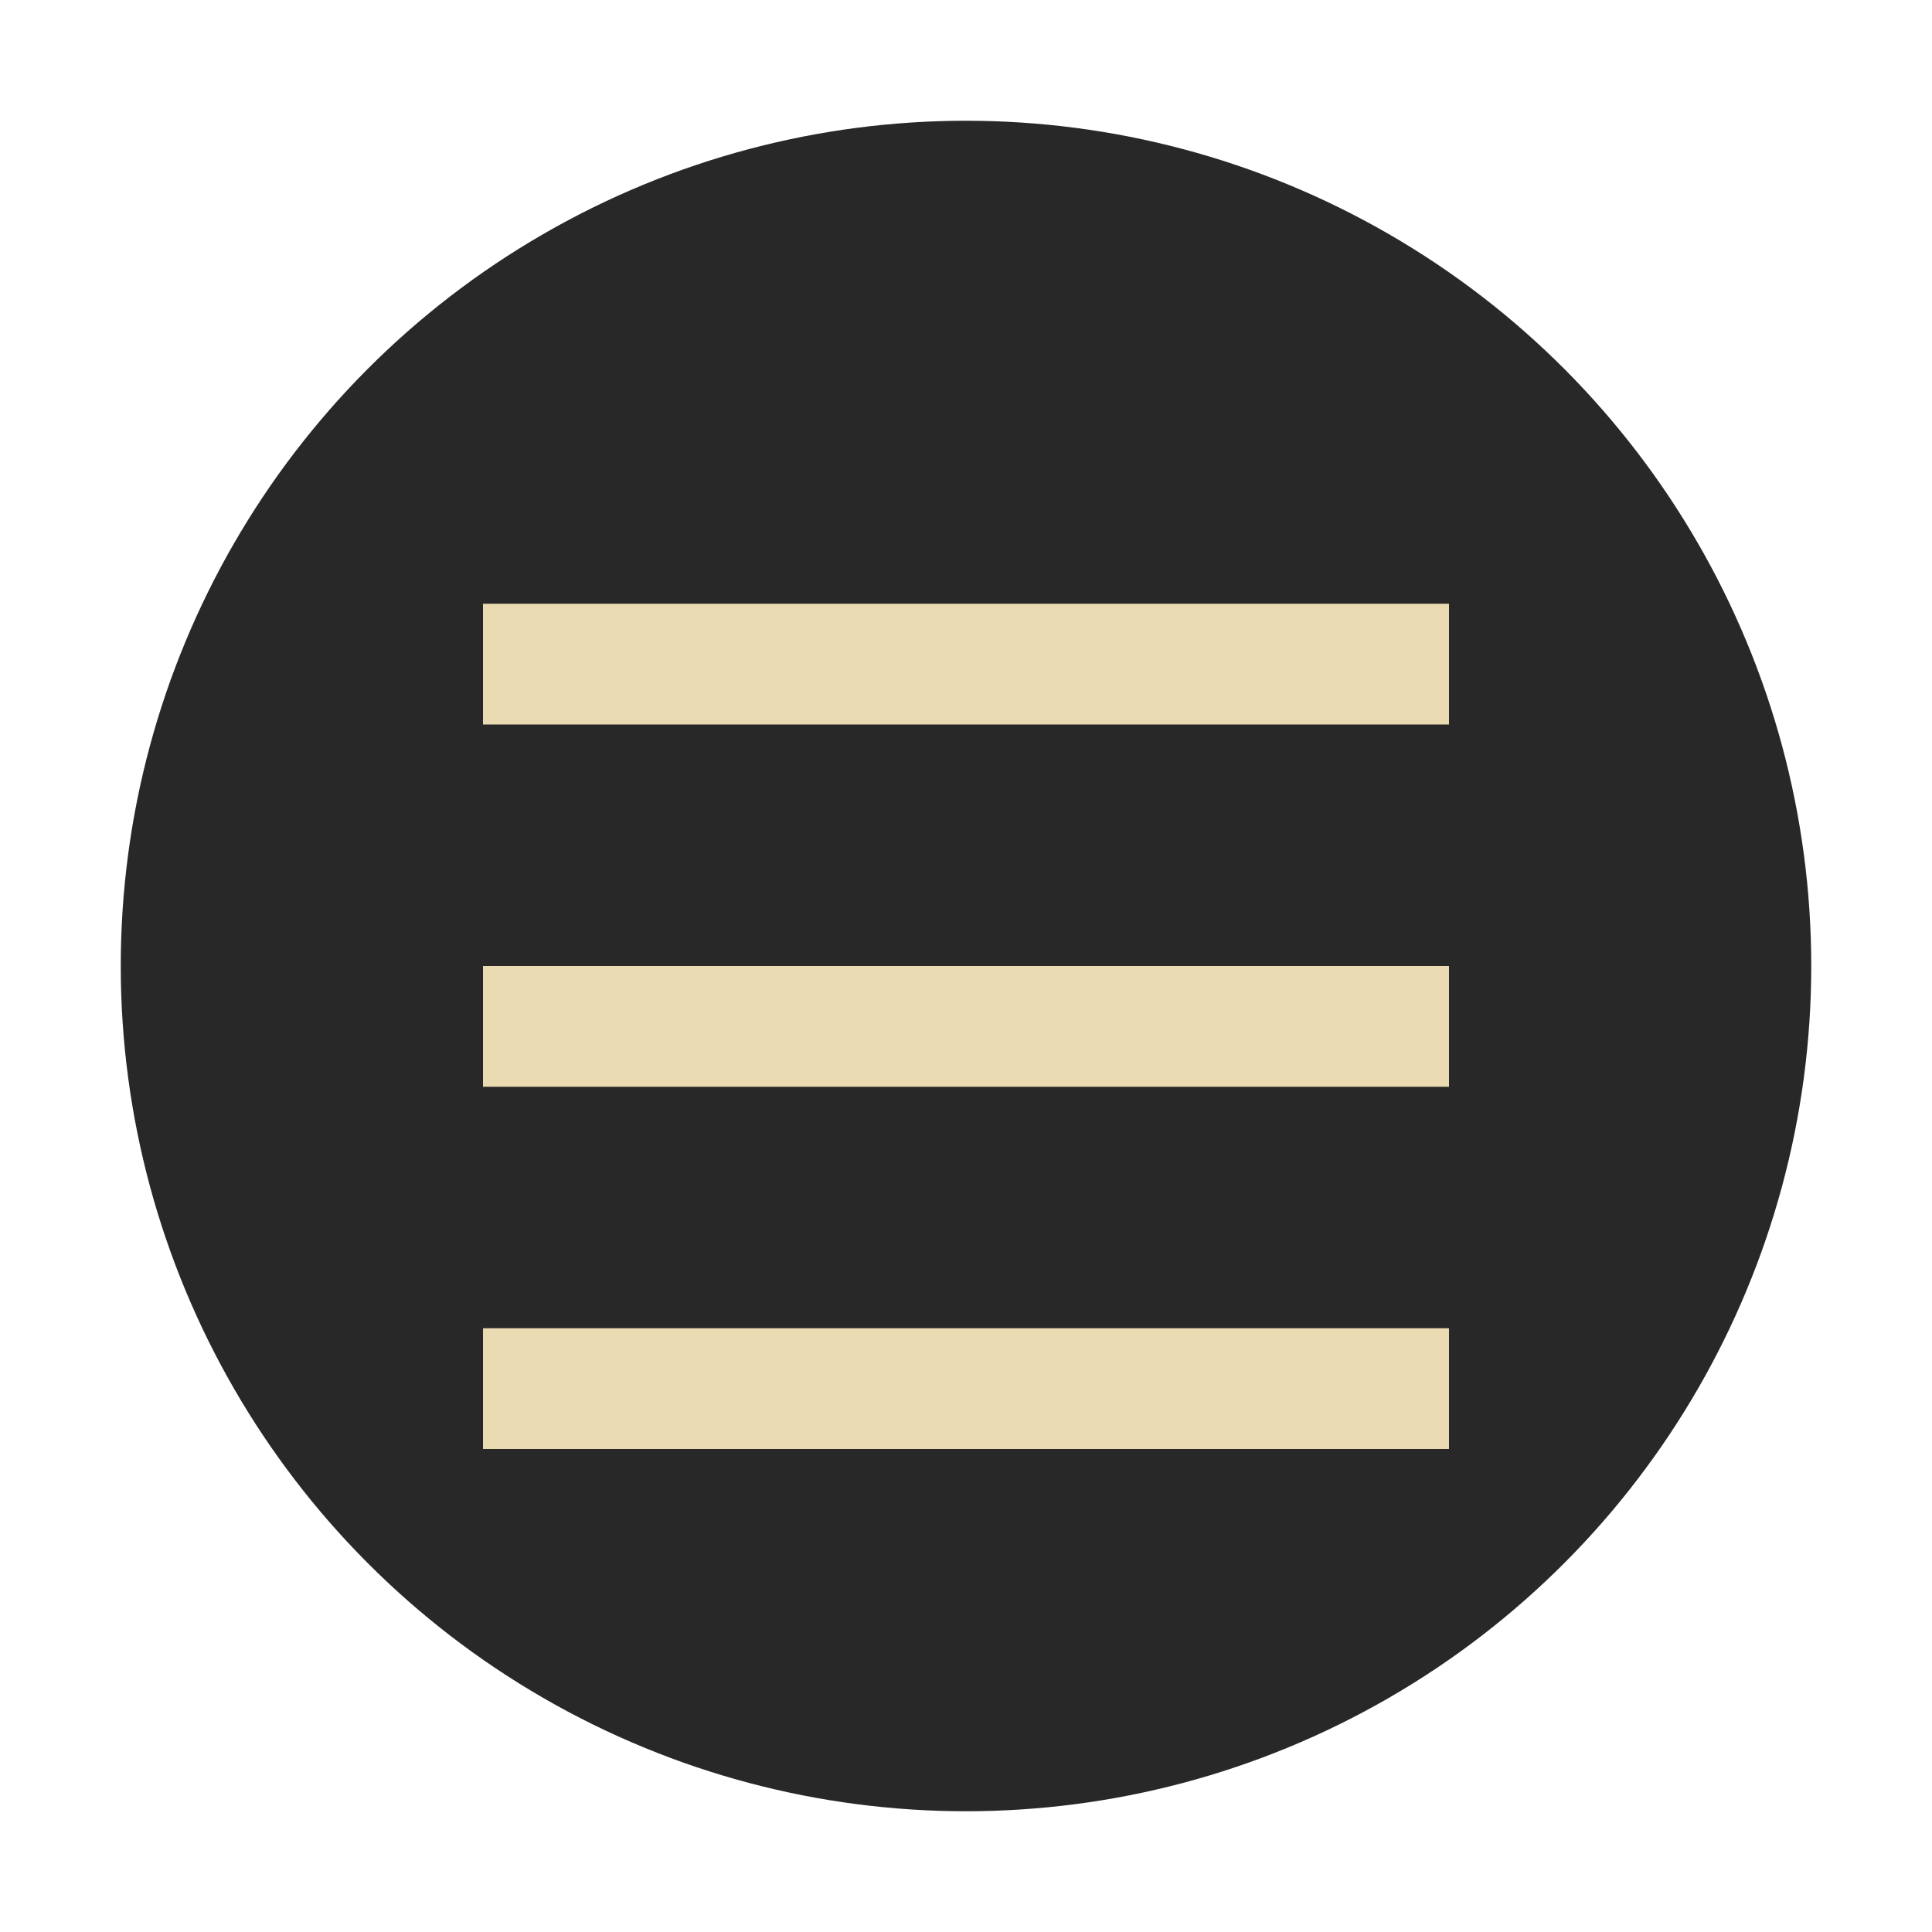 <svg xmlns="http://www.w3.org/2000/svg" width="16" height="16" version="1">
 <circle style="fill:#282828" cx="8" cy="8" r="7"/>
 <path style="fill:#ebdbb2" d="m 4,5 8,0 0,1 -8,0 z"/>
 <path style="fill:#ebdbb2" d="m 4,8 8,0 0,1 -8,0 z"/>
 <path style="fill:#ebdbb2" d="m 4,11 8,0 0,1 -8,0 z"/>
</svg>
